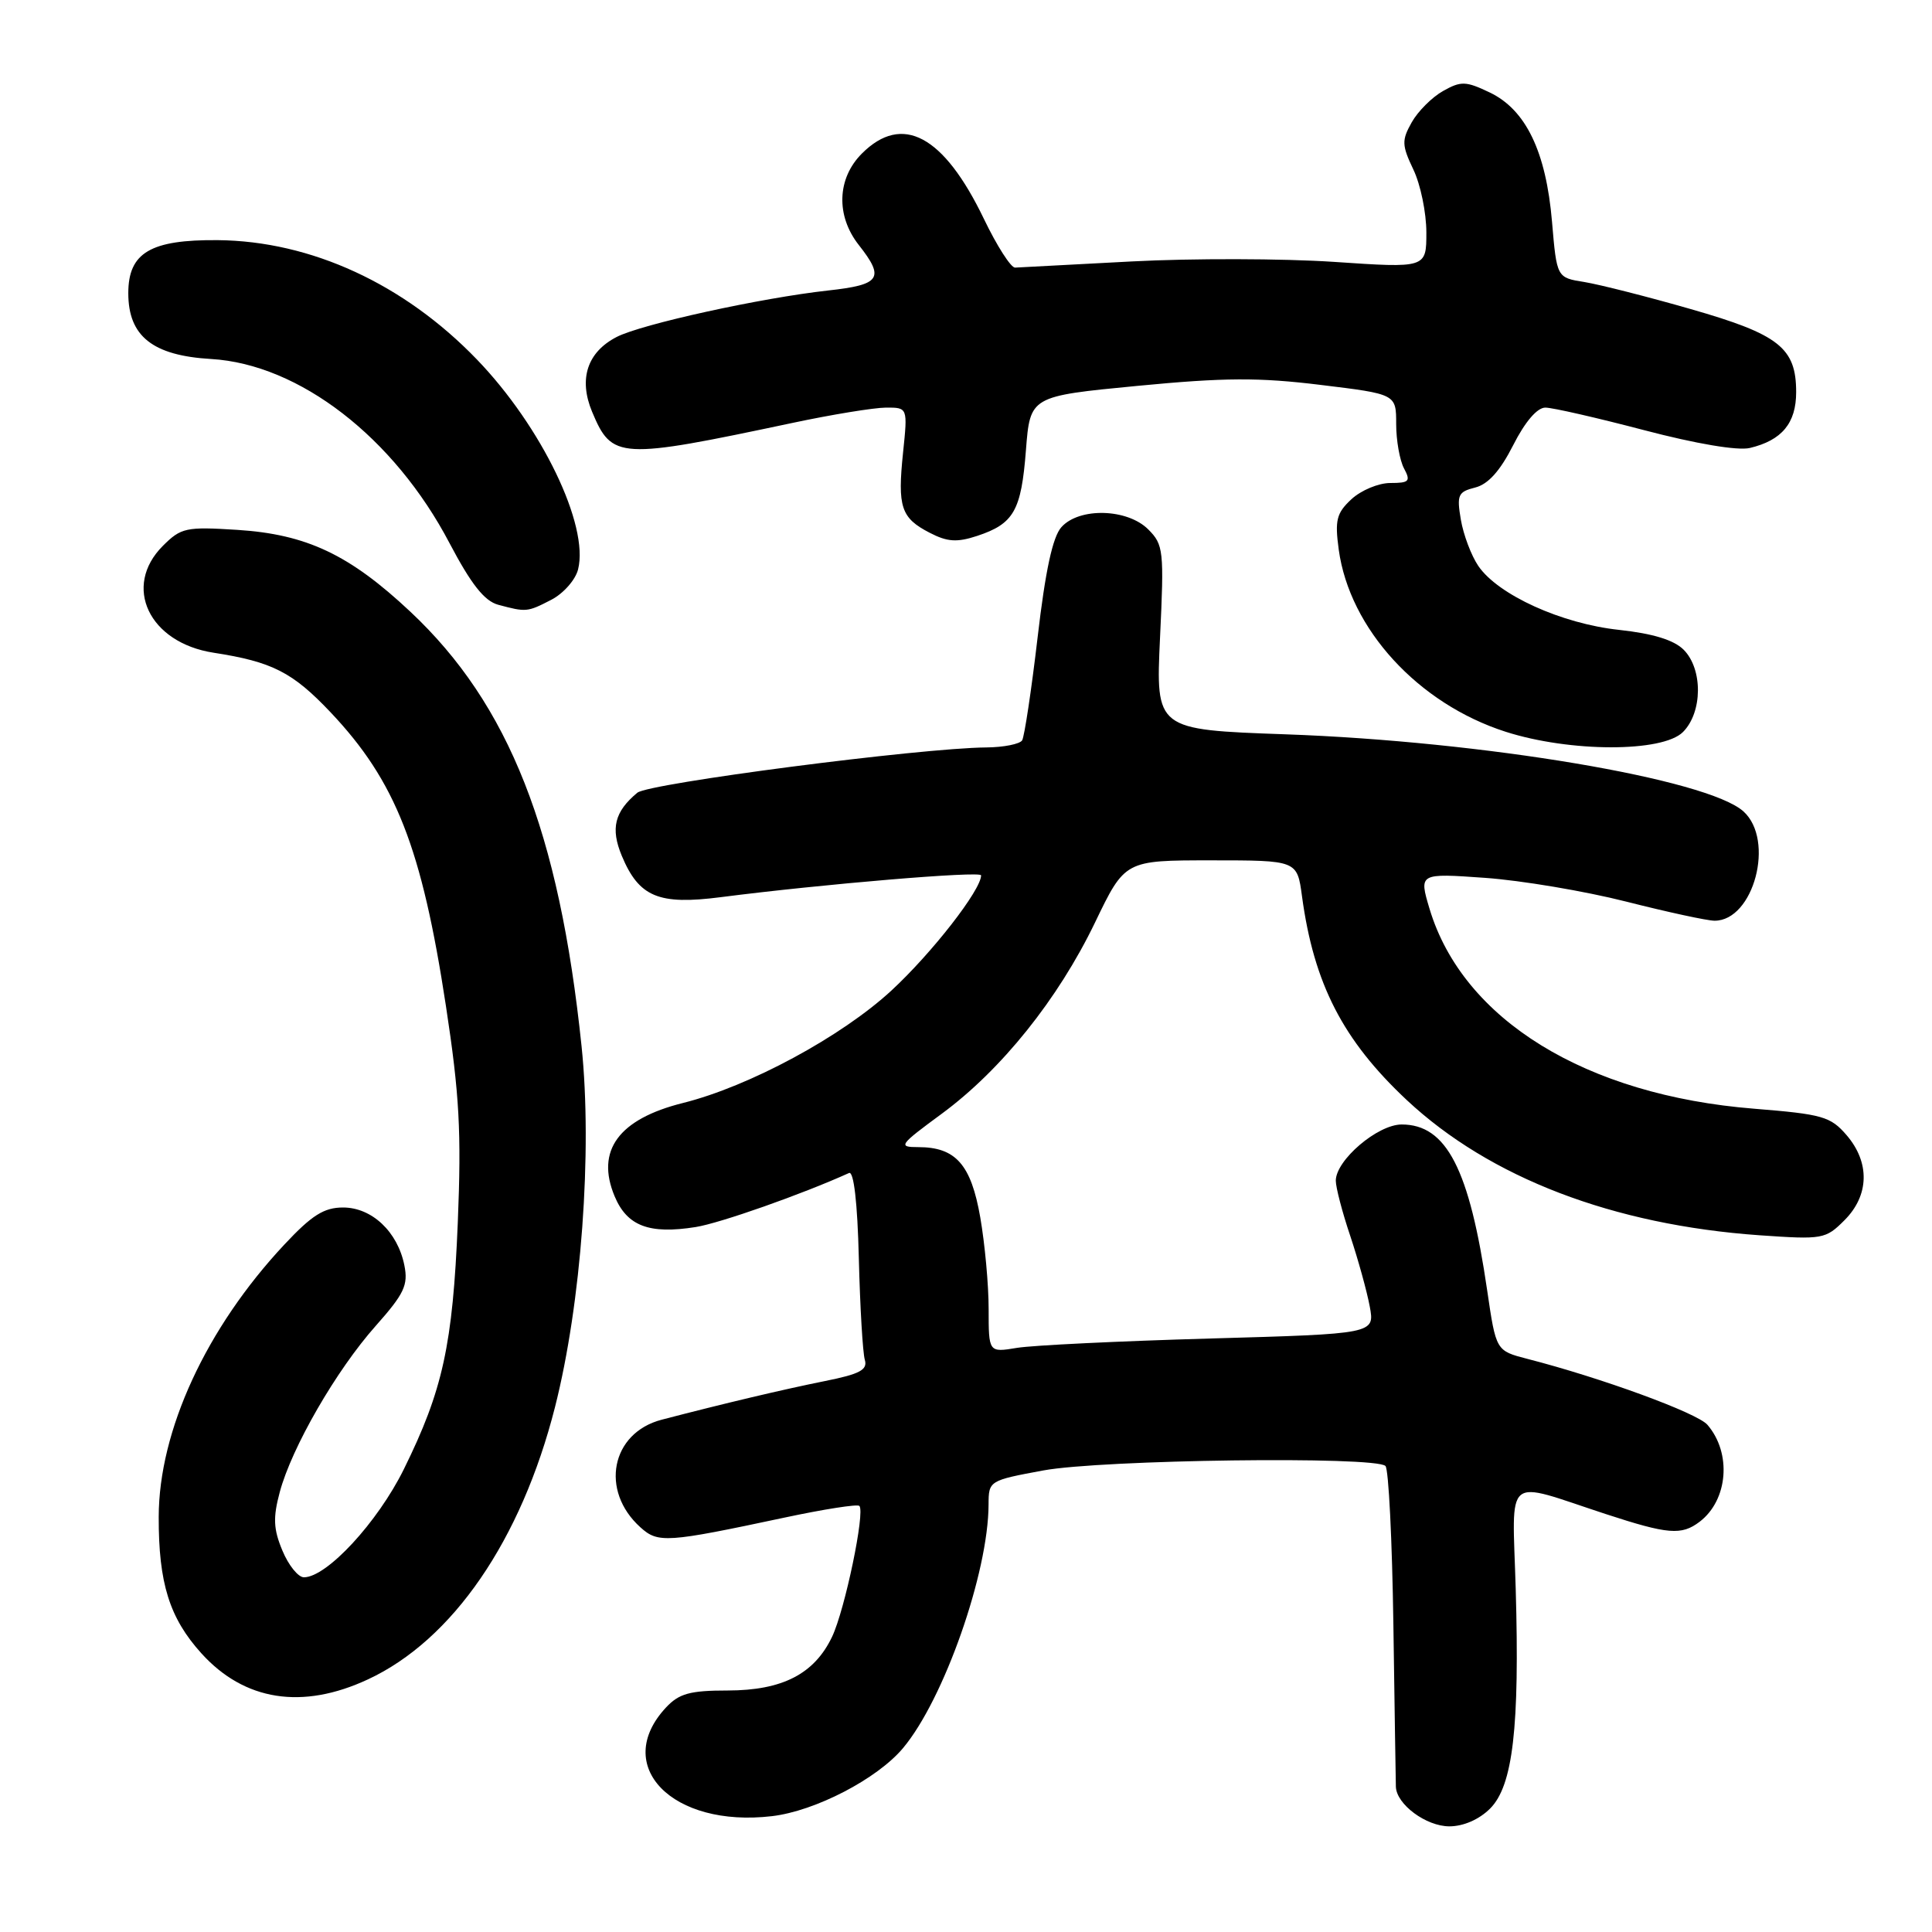 <?xml version="1.0" encoding="UTF-8" standalone="no"?>
<!DOCTYPE svg PUBLIC "-//W3C//DTD SVG 1.1//EN" "http://www.w3.org/Graphics/SVG/1.1/DTD/svg11.dtd" >
<svg xmlns="http://www.w3.org/2000/svg" xmlns:xlink="http://www.w3.org/1999/xlink" version="1.1" viewBox="0 0 256 256">
 <g >
 <path fill="currentColor"
d=" M 197.45 239.64 C 200.47 236.62 201.37 228.87 200.84 210.54 C 200.39 195.07 199.11 196.14 212.77 200.62 C 221.03 203.32 222.80 203.47 225.21 201.64 C 228.98 198.77 229.48 192.54 226.24 188.79 C 224.88 187.22 212.18 182.57 202.36 180.05 C 198.23 178.98 198.23 178.98 197.06 170.99 C 194.71 154.90 191.67 149.00 185.73 149.00 C 182.54 149.00 177.00 153.73 177.00 156.45 C 177.00 157.34 177.86 160.64 178.92 163.78 C 179.97 166.93 181.13 171.13 181.50 173.12 C 182.17 176.74 182.17 176.74 160.34 177.36 C 148.33 177.70 136.81 178.26 134.75 178.60 C 131.00 179.22 131.00 179.22 131.00 173.44 C 131.00 170.26 130.50 164.81 129.89 161.31 C 128.67 154.30 126.64 152.00 121.67 152.00 C 118.95 152.00 119.14 151.73 124.77 147.59 C 132.70 141.75 140.20 132.39 145.09 122.25 C 149.06 114.00 149.06 114.00 160.47 114.00 C 171.88 114.00 171.88 114.00 172.52 118.75 C 174.09 130.35 177.94 137.84 186.41 145.77 C 197.42 156.06 213.74 162.31 233.15 163.68 C 241.52 164.26 241.89 164.20 244.40 161.69 C 247.69 158.40 247.80 154.04 244.68 150.41 C 242.55 147.94 241.49 147.64 232.43 146.91 C 210.12 145.13 193.85 135.11 189.43 120.45 C 188.01 115.70 188.01 115.70 196.77 116.32 C 201.58 116.66 210.01 118.08 215.49 119.47 C 220.97 120.86 226.23 122.00 227.19 122.00 C 232.38 122.00 235.22 111.32 231.02 107.52 C 226.28 103.23 196.59 98.23 170.32 97.30 C 153.14 96.69 153.14 96.69 153.71 84.49 C 154.26 72.95 154.17 72.17 152.15 70.15 C 149.38 67.38 143.02 67.21 140.65 69.84 C 139.49 71.11 138.52 75.59 137.49 84.44 C 136.67 91.46 135.74 97.60 135.44 98.10 C 135.13 98.59 133.00 99.02 130.69 99.04 C 121.96 99.11 85.96 103.79 84.45 105.04 C 81.43 107.55 80.88 109.77 82.39 113.40 C 84.67 118.86 87.27 119.94 95.50 118.88 C 108.94 117.15 130.00 115.38 130.00 115.99 C 130.00 117.93 123.48 126.29 118.12 131.25 C 111.49 137.37 99.28 143.96 90.50 146.15 C 81.97 148.28 78.91 152.46 81.44 158.51 C 83.09 162.46 86.02 163.57 92.18 162.59 C 95.43 162.07 106.24 158.26 112.50 155.43 C 113.13 155.14 113.62 159.34 113.80 166.74 C 113.96 173.21 114.32 179.25 114.59 180.17 C 114.99 181.51 113.95 182.07 109.29 183.00 C 103.77 184.11 96.00 185.95 87.67 188.12 C 80.97 189.87 79.46 197.52 84.86 202.38 C 87.21 204.50 88.31 204.42 103.95 201.09 C 109.15 199.98 113.62 199.28 113.87 199.54 C 114.66 200.33 111.96 213.28 110.26 216.87 C 107.91 221.81 103.68 223.99 96.42 224.00 C 91.42 224.00 89.98 224.40 88.25 226.25 C 81.04 233.98 89.06 242.21 102.29 240.65 C 108.01 239.98 116.22 235.72 119.64 231.65 C 125.06 225.21 130.97 208.39 130.99 199.34 C 131.00 196.21 131.07 196.17 138.25 194.84 C 146.01 193.41 182.27 192.93 183.58 194.25 C 184.00 194.66 184.47 204.11 184.63 215.25 C 184.79 226.39 184.94 236.06 184.96 236.75 C 185.04 239.09 188.97 242.00 192.05 242.00 C 193.91 242.00 196.00 241.09 197.45 239.64 Z  M 48.75 222.53 C 59.98 217.31 69.06 204.08 73.54 186.45 C 77.03 172.69 78.51 152.58 77.06 138.63 C 74.09 110.16 67.46 93.33 54.37 81.05 C 46.31 73.49 40.64 70.80 31.44 70.21 C 24.64 69.78 23.99 69.92 21.58 72.33 C 16.20 77.71 19.74 85.17 28.31 86.49 C 36.07 87.69 38.77 89.07 43.79 94.37 C 52.44 103.51 55.89 112.31 59.09 133.31 C 60.88 145.04 61.15 150.01 60.66 162.00 C 59.99 178.21 58.68 184.21 53.50 194.70 C 50.03 201.72 43.30 209.00 40.27 209.00 C 39.51 209.00 38.23 207.41 37.42 205.46 C 36.23 202.62 36.16 201.10 37.07 197.71 C 38.65 191.80 44.56 181.56 49.78 175.69 C 53.56 171.43 54.11 170.28 53.58 167.66 C 52.69 163.22 49.28 160.00 45.46 160.00 C 42.93 160.00 41.32 161.02 37.68 164.91 C 27.32 175.98 21.05 189.57 21.03 201.00 C 21.01 209.77 22.45 214.39 26.68 219.07 C 32.38 225.38 40.06 226.58 48.75 222.53 Z  M 223.00 97.00 C 225.61 94.39 225.65 88.65 223.09 86.09 C 221.80 84.80 219.02 83.95 214.52 83.46 C 206.93 82.65 198.51 78.83 195.89 75.00 C 194.95 73.62 193.91 70.86 193.57 68.86 C 193.01 65.58 193.20 65.17 195.47 64.60 C 197.19 64.17 198.78 62.39 200.51 58.98 C 202.08 55.88 203.69 54.00 204.77 54.01 C 205.72 54.01 211.61 55.36 217.86 57.00 C 224.75 58.81 230.25 59.74 231.86 59.36 C 236.11 58.35 238.00 56.07 238.00 51.96 C 238.00 46.09 235.74 44.31 224.05 40.96 C 218.31 39.31 211.95 37.70 209.94 37.37 C 206.28 36.79 206.28 36.79 205.65 29.38 C 204.86 20.09 202.18 14.53 197.39 12.25 C 194.23 10.74 193.59 10.72 191.21 12.06 C 189.75 12.88 187.88 14.75 187.06 16.21 C 185.72 18.59 185.74 19.23 187.28 22.47 C 188.23 24.45 189.00 28.20 189.00 30.80 C 189.00 35.53 189.00 35.53 176.75 34.70 C 170.01 34.25 157.97 34.22 150.00 34.64 C 142.03 35.07 135.05 35.44 134.50 35.46 C 133.95 35.48 132.09 32.58 130.37 29.00 C 125.04 17.92 119.55 14.99 114.20 20.35 C 110.91 23.64 110.74 28.59 113.80 32.47 C 117.26 36.87 116.68 37.73 109.75 38.49 C 100.86 39.47 85.00 42.95 81.71 44.65 C 77.81 46.66 76.65 50.22 78.45 54.55 C 81.10 60.87 81.97 60.92 105.00 56.04 C 110.22 54.93 115.80 54.02 117.39 54.01 C 120.28 54.00 120.28 54.00 119.66 59.97 C 118.91 67.19 119.38 68.63 123.18 70.59 C 125.53 71.81 126.80 71.89 129.48 71.01 C 134.34 69.40 135.32 67.68 135.94 59.67 C 136.50 52.50 136.50 52.50 150.72 51.13 C 162.26 50.02 166.82 50.00 174.97 51.00 C 185.00 52.22 185.00 52.22 185.00 56.18 C 185.00 58.35 185.47 61.00 186.04 62.07 C 186.95 63.77 186.73 64.00 184.22 64.00 C 182.66 64.00 180.34 64.97 179.07 66.15 C 177.09 67.99 176.86 68.93 177.39 72.83 C 178.83 83.33 187.91 93.24 199.50 96.96 C 208.02 99.69 220.29 99.71 223.00 97.00 Z  M 73.04 79.48 C 74.65 78.65 76.26 76.83 76.60 75.44 C 78.07 69.60 71.77 56.53 63.19 47.63 C 53.54 37.62 41.21 31.94 28.87 31.82 C 19.95 31.74 17.00 33.48 17.00 38.85 C 17.00 44.55 20.23 47.12 27.98 47.57 C 39.65 48.26 52.22 57.96 59.57 71.98 C 62.43 77.41 64.18 79.63 66.00 80.13 C 69.73 81.13 69.86 81.12 73.04 79.48 Z "/>
</g>
</svg>